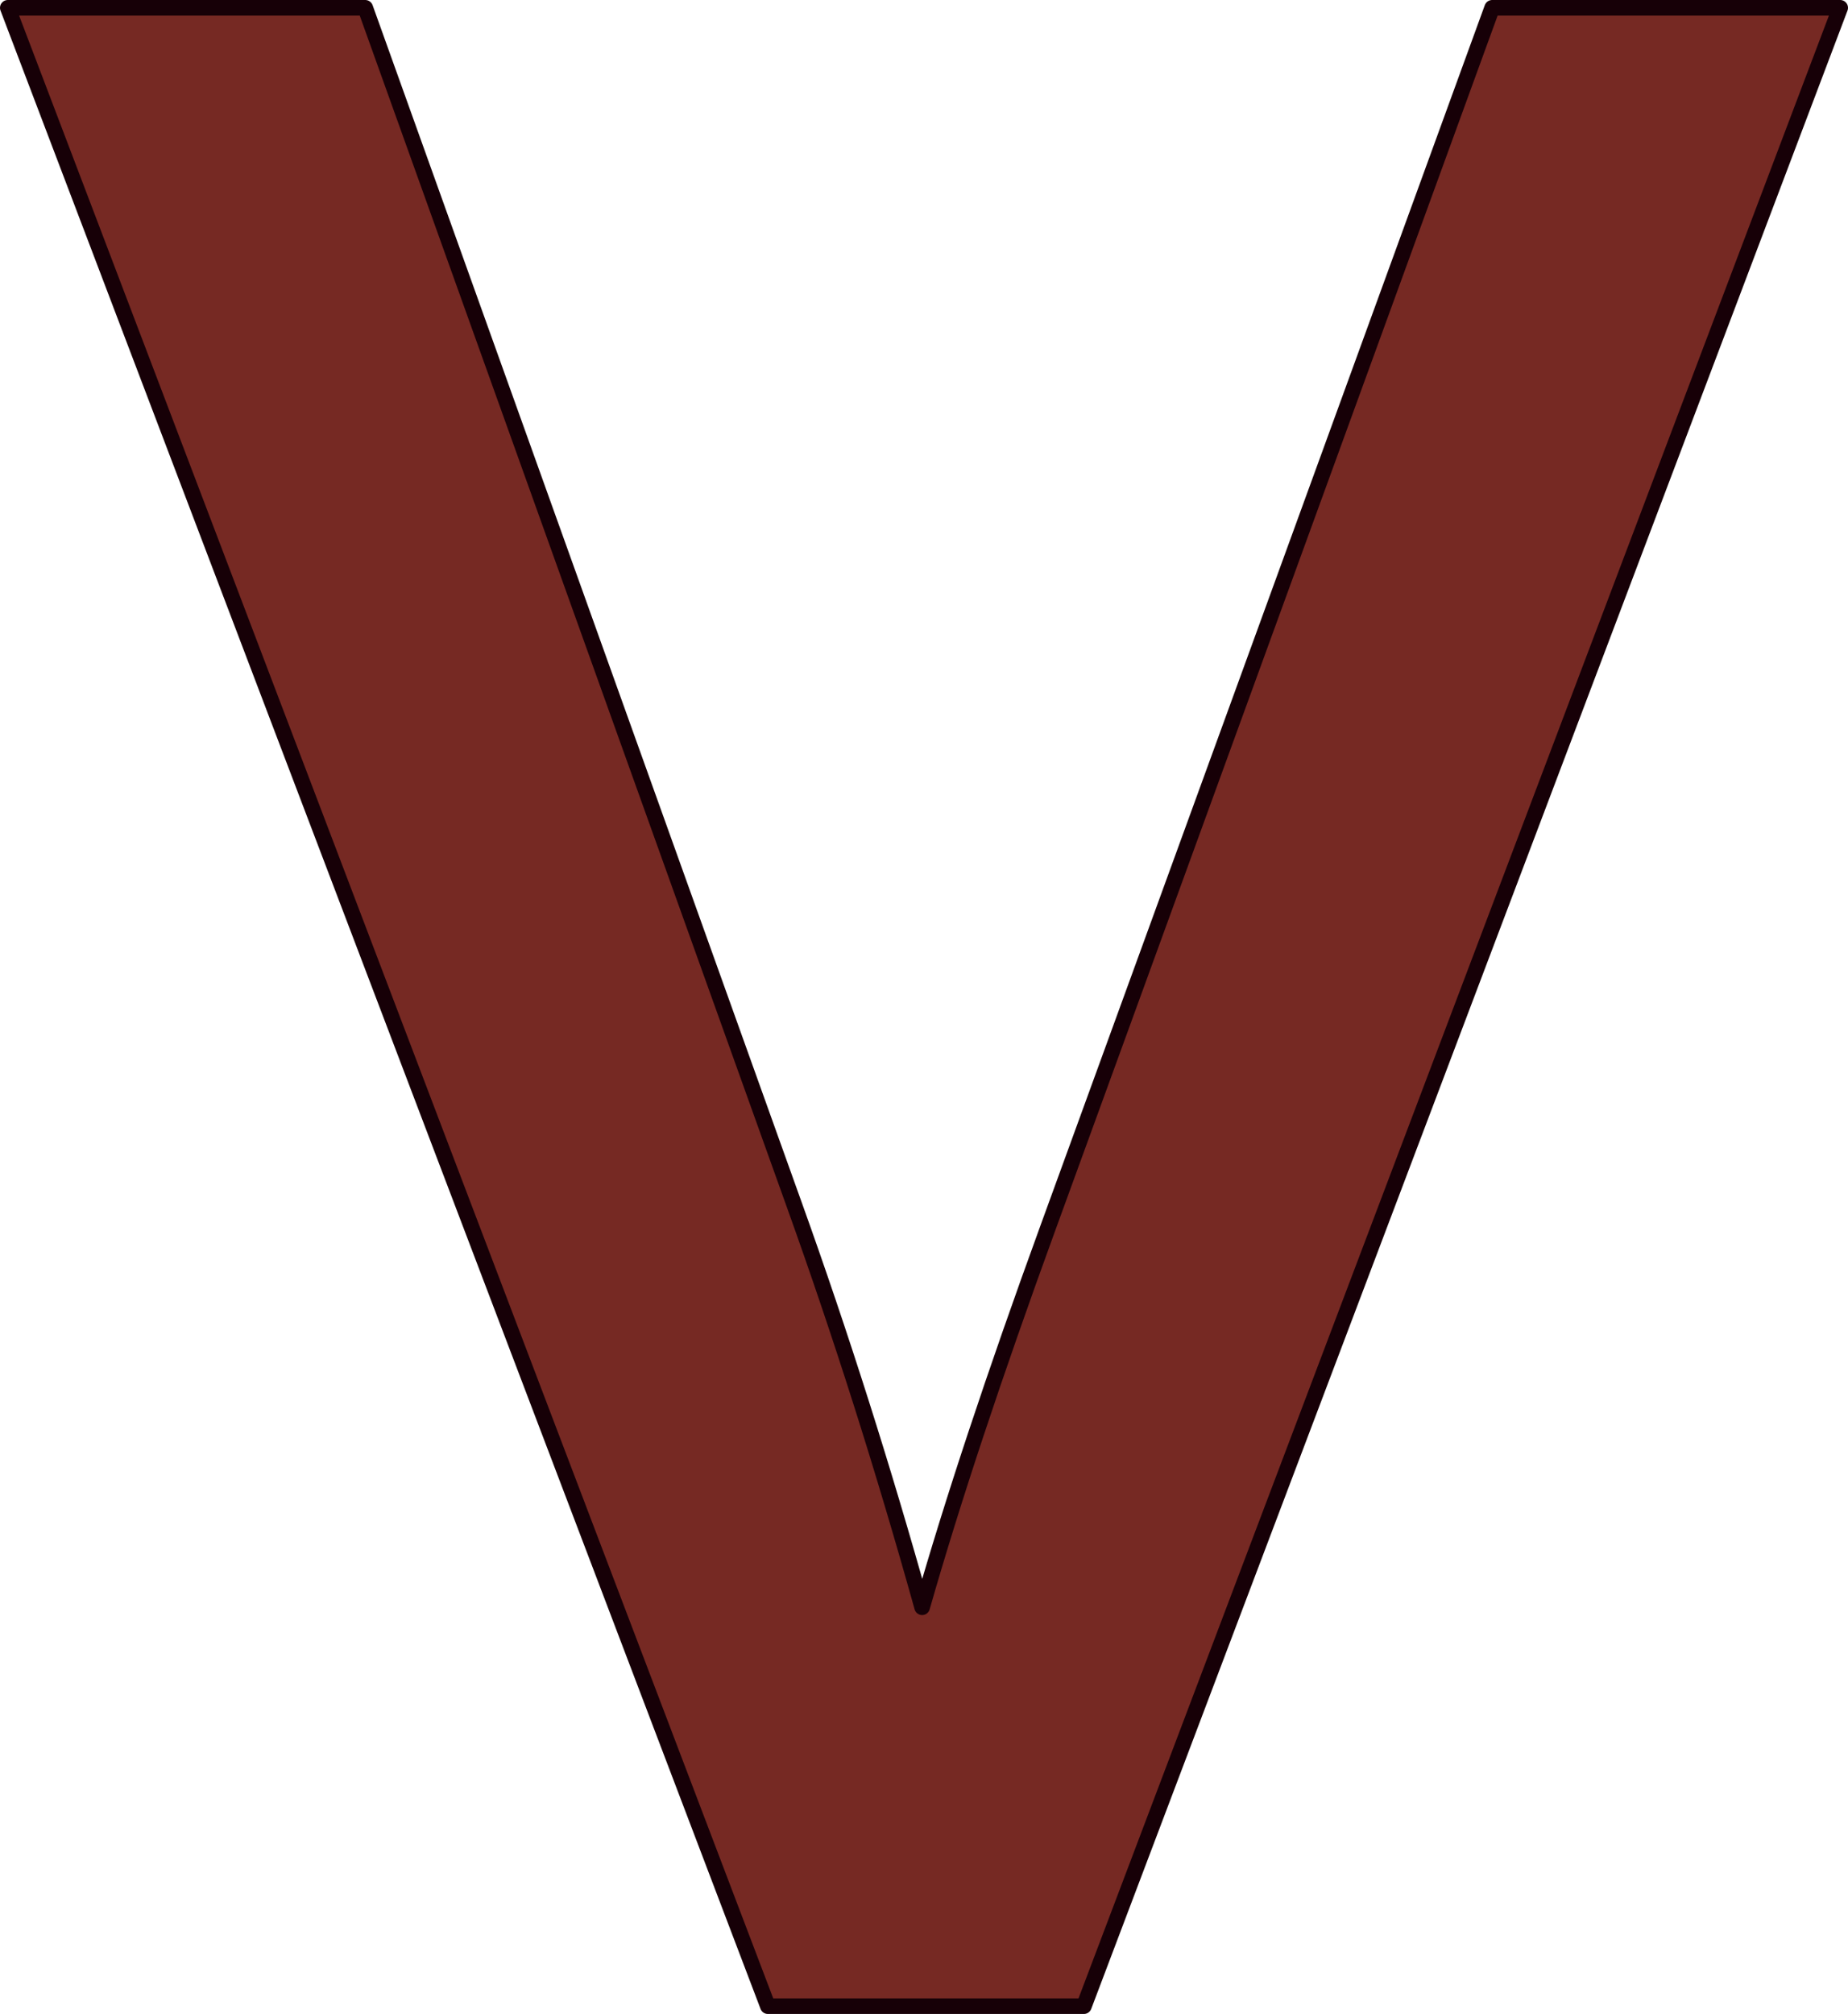 <?xml version="1.0" encoding="UTF-8" standalone="no"?>
<svg
   xmlns:dc="http://purl.org/dc/elements/1.1/"
   xmlns:cc="http://creativecommons.org/ns#"
   xmlns:rdf="http://www.w3.org/1999/02/22-rdf-syntax-ns#"
   xmlns:svg="http://www.w3.org/2000/svg"
   xmlns="http://www.w3.org/2000/svg"
   xmlns:sodipodi="http://sodipodi.sourceforge.net/DTD/sodipodi-0.dtd"
   xmlns:inkscape="http://www.inkscape.org/namespaces/inkscape"
   version="1.1"
   viewBox="0 0 118.394 129"
   stroke-miterlimit="10"
   id="svg2"
   inkscape:version="0.91 r13725"
   sodipodi:docname="upperV.svg"
   width="118.394"
   height="129"
   style="fill:none;stroke:none;stroke-linecap:square;stroke-miterlimit:10">
  <defs
     id="defs17" />
  <sodipodi:namedview
     pagecolor="#ffffff"
     bordercolor="#666666"
     borderopacity="1"
     objecttolerance="10"
     gridtolerance="10"
     guidetolerance="10"
     inkscape:pageopacity="0"
     inkscape:pageshadow="2"
     inkscape:window-width="1366"
     inkscape:window-height="704"
     id="namedview15"
     showgrid="false"
     fit-margin-top="0"
     fit-margin-left="0"
     fit-margin-right="0"
     fit-margin-bottom="0"
     inkscape:zoom="1.5759785"
     inkscape:cx="-1.8956343"
     inkscape:cy="62.324936"
     inkscape:window-x="0"
     inkscape:window-y="27"
     inkscape:window-maximized="1"
     inkscape:current-layer="svg2" />
  <clipPath
     id="p.0">
    <path
       d="M 0,0 960,0 960,540 0,540 0,0 Z"
       id="path5"
       inkscape:connector-curvature="0"
       style="clip-rule:nonzero" />
  </clipPath>
  <path
     inkscape:connector-curvature="0"
     style="fill:#762923;fill-opacity:1;fill-rule:evenodd;stroke:#170007;stroke-width:1;stroke-linecap:butt;stroke-linejoin:round;stroke-opacity:1"
     d="m 0.5,0.5 48.693,128 20.249,0 48.452,-128 -22.298,0 -28.444,78.102 c -3.455,9.481 -6.147,17.597 -8.075,24.347 -2.491,-8.919 -5.223,-17.517 -8.196,-25.793 L 23.4,0.5 Z"
     id="path13" />
</svg>
